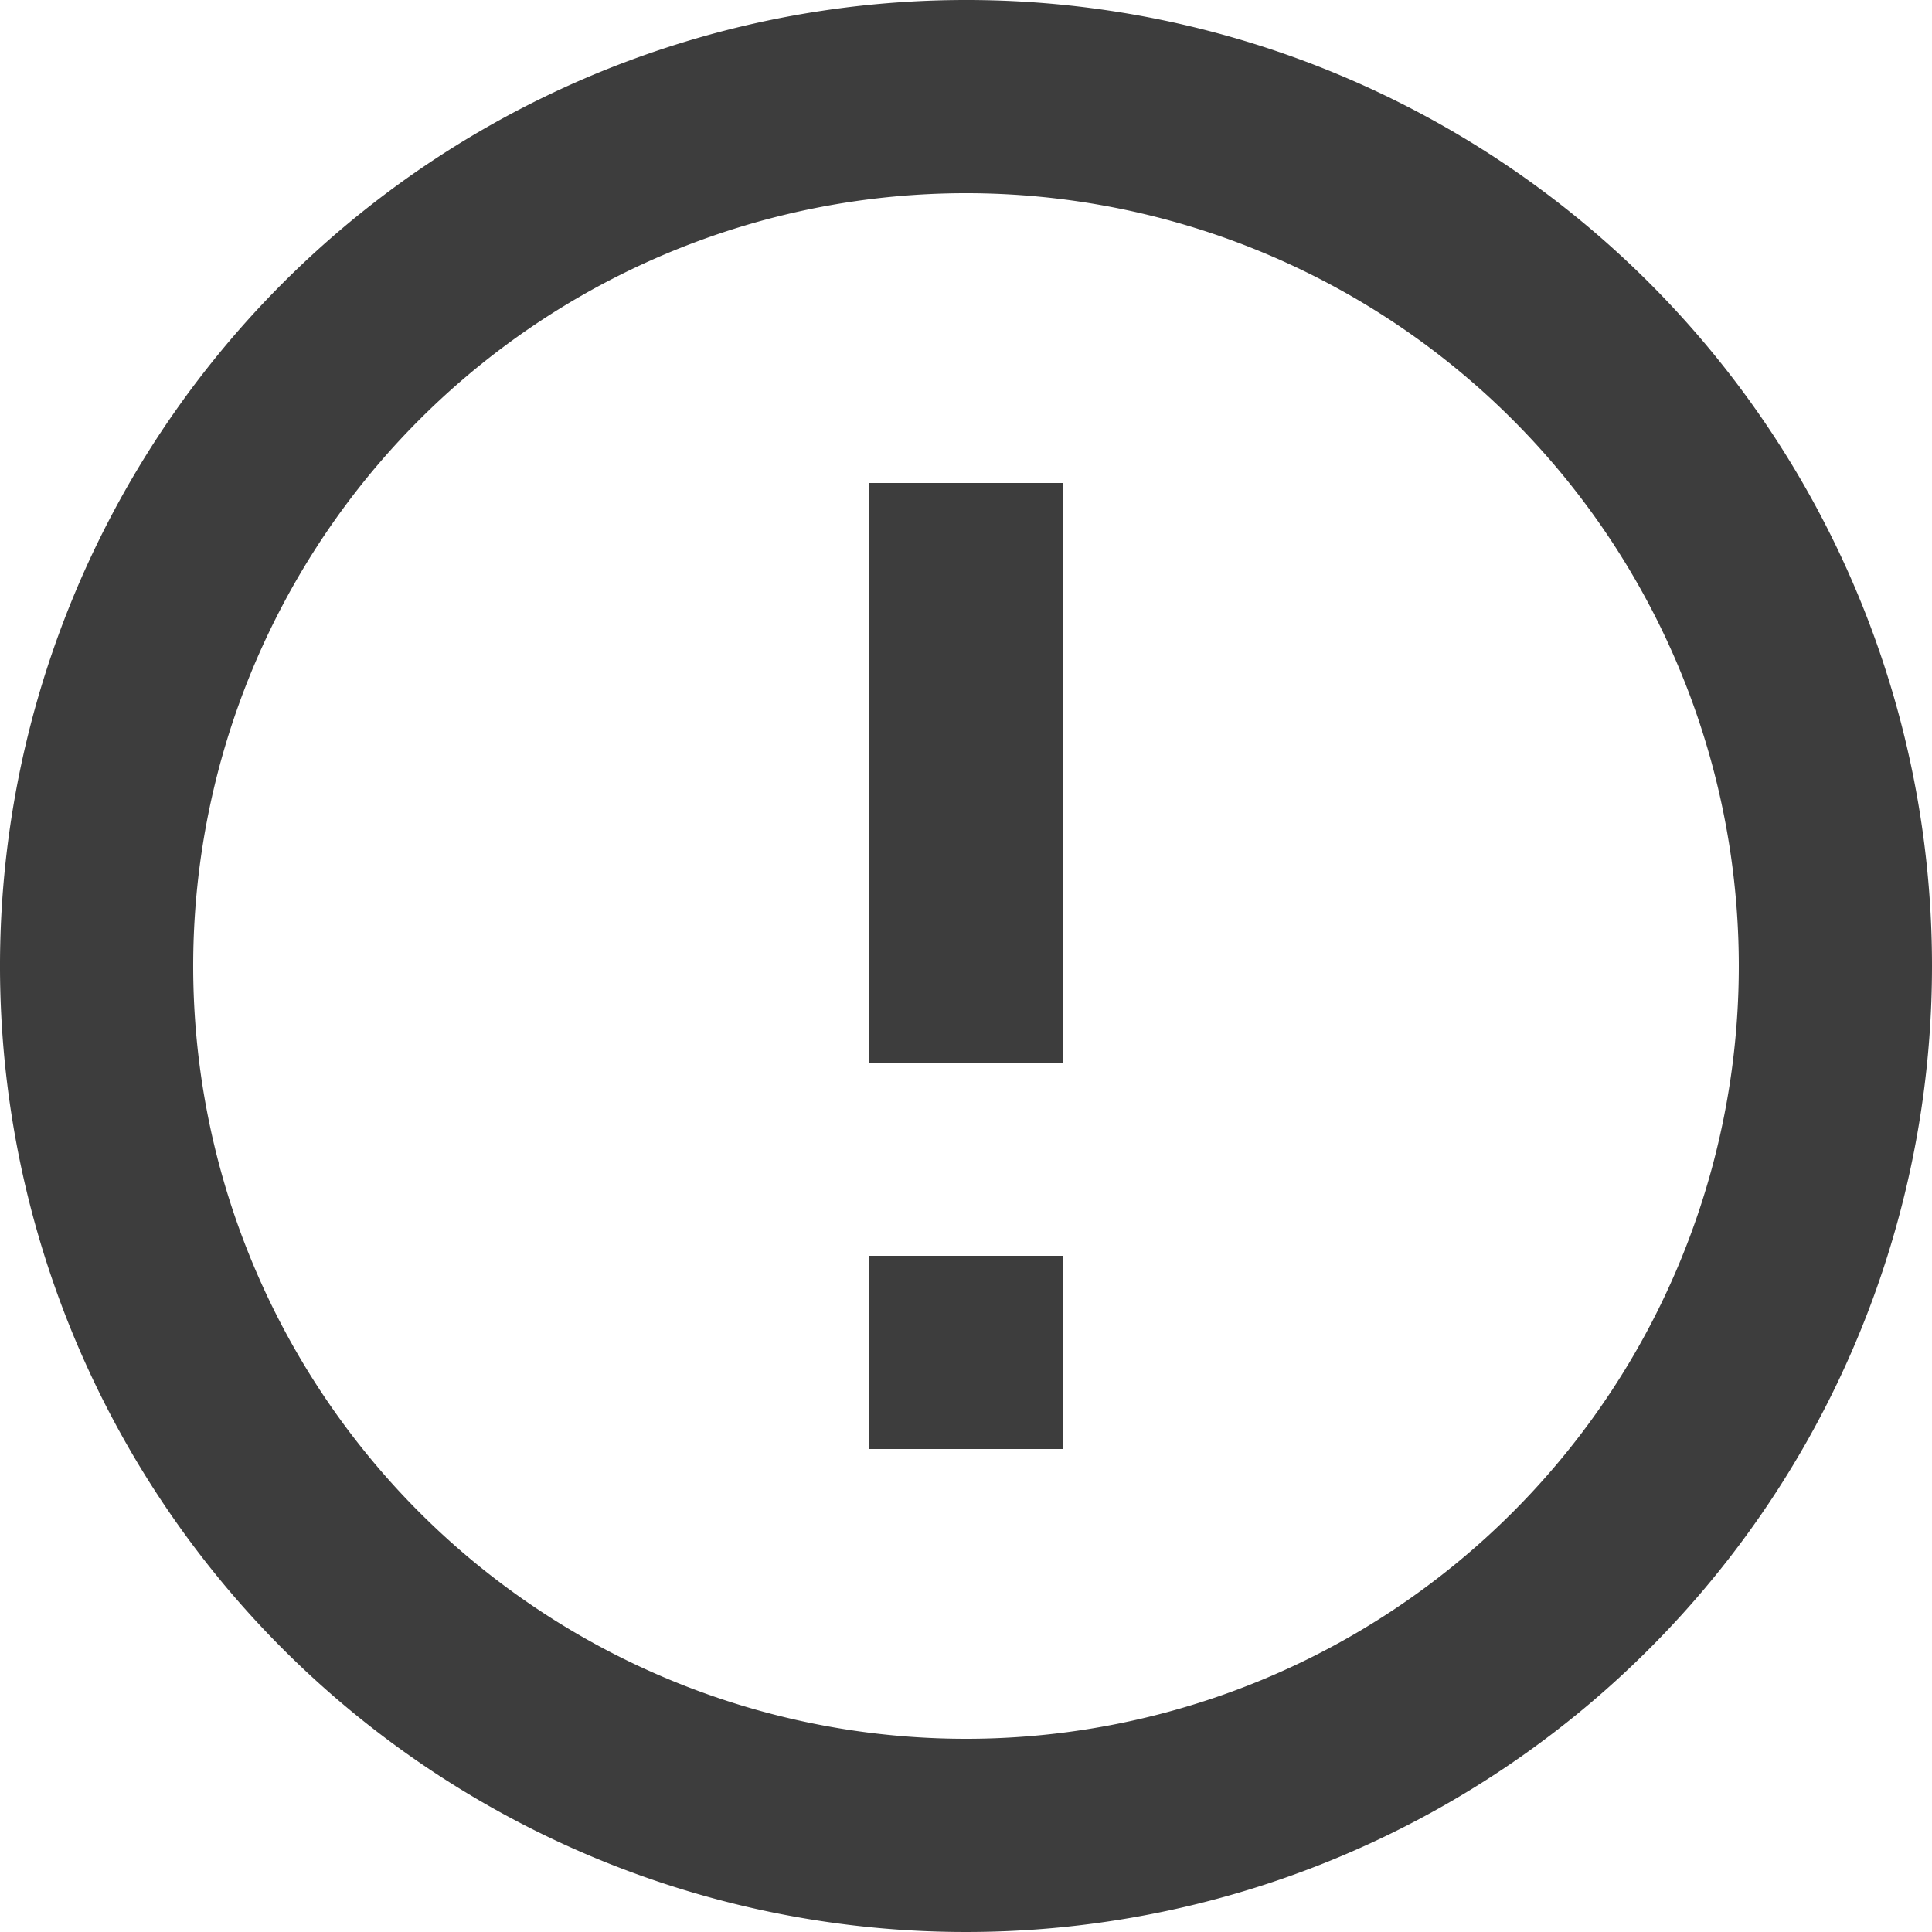 <svg xmlns="http://www.w3.org/2000/svg" width="30" height="30" viewBox="0 0 30 30"><path d="M16.5,22.5h3v3h-3Zm0-12h3v9h-3ZM17.985,3A15,15,0,1,0,33,18,14.993,14.993,0,0,0,17.985,3ZM18,30A12,12,0,1,1,30,18,12,12,0,0,1,18,30Z" transform="translate(-3 -3)" fill="#3d3d3d"/></svg>